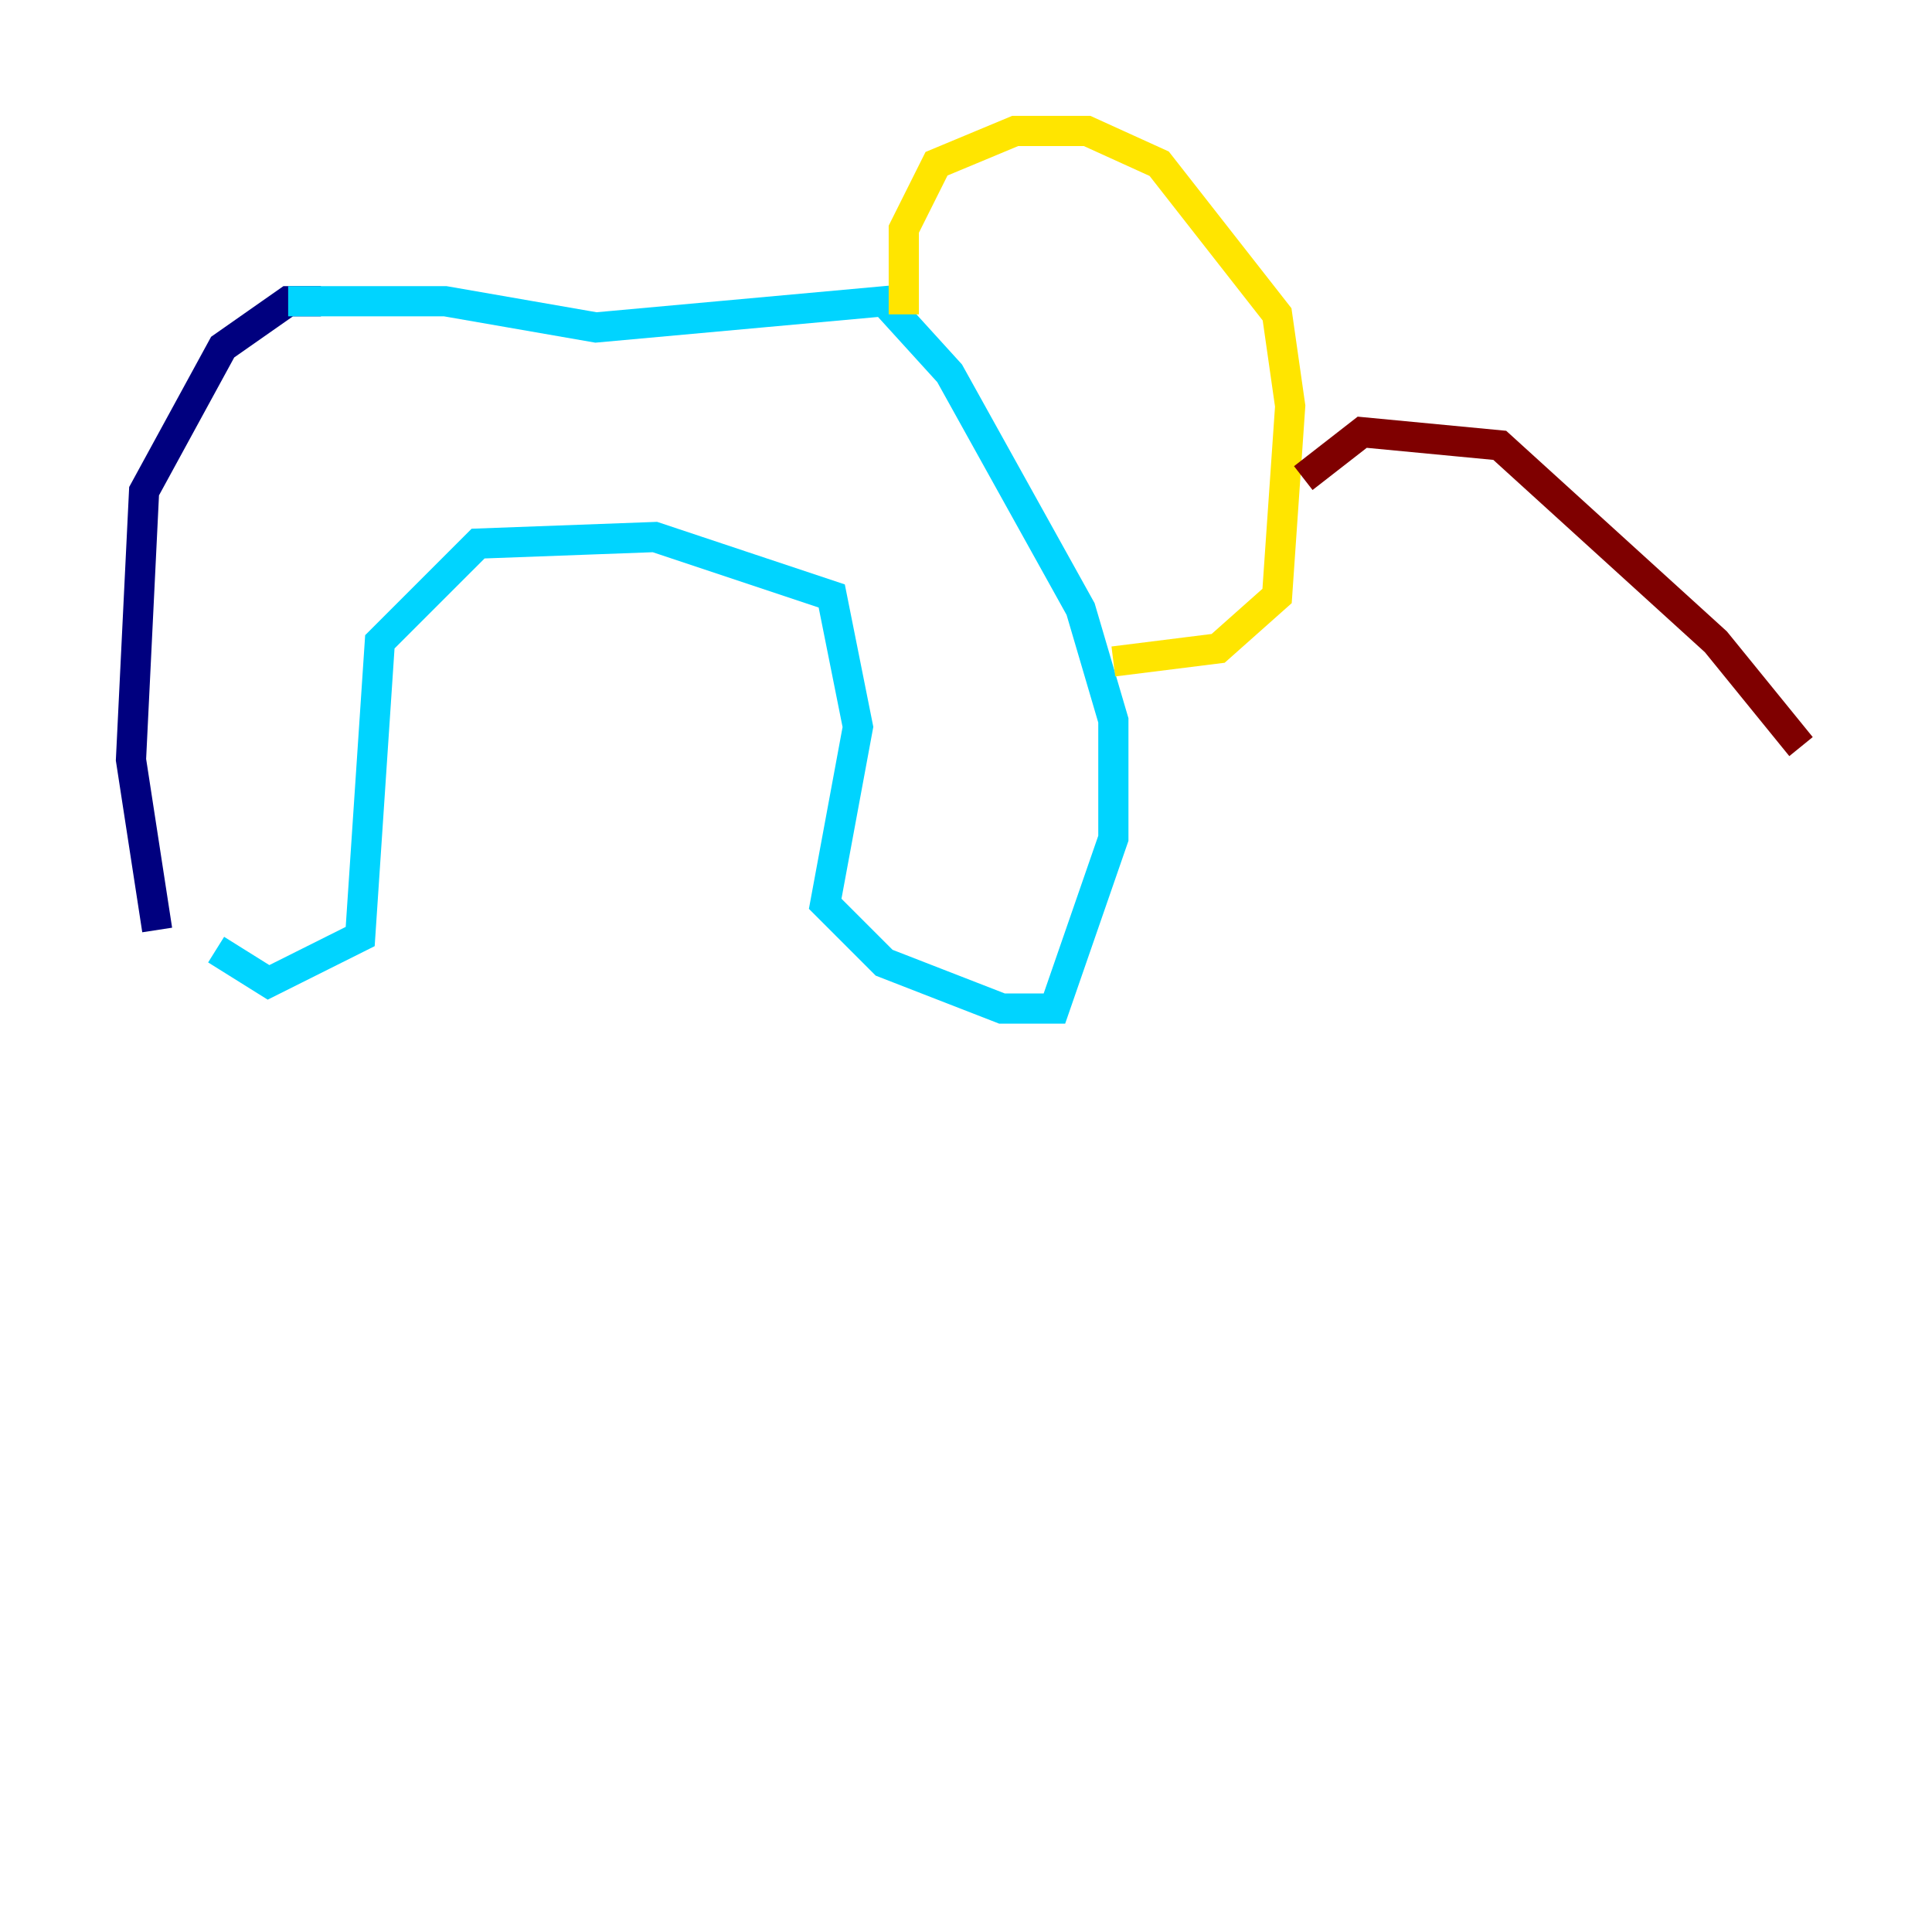 <?xml version="1.0" encoding="utf-8" ?>
<svg baseProfile="tiny" height="128" version="1.2" viewBox="0,0,128,128" width="128" xmlns="http://www.w3.org/2000/svg" xmlns:ev="http://www.w3.org/2001/xml-events" xmlns:xlink="http://www.w3.org/1999/xlink"><defs /><polyline fill="none" points="21.261,19.959 19.091,19.959 14.752,22.997 9.546,32.542 8.678,50.332 10.414,61.614" stroke="#00007f" stroke-width="2" /><polyline fill="none" points="19.091,19.959 29.505,19.959 39.485,21.695 58.576,19.959 62.915,24.732 71.593,40.352 73.763,47.729 73.763,55.539 69.858,66.82 66.386,66.82 58.576,63.783 54.671,59.878 56.841,48.163 55.105,39.485 43.39,35.58 31.675,36.014 25.166,42.522 23.864,62.047 17.79,65.085 14.319,62.915" stroke="#00d4ff" stroke-width="2" /><polyline fill="none" points="59.878,20.827 59.878,15.186 62.047,10.848 67.254,8.678 72.027,8.678 76.8,10.848 84.61,20.827 85.478,26.902 84.61,39.485 80.705,42.956 73.763,43.824" stroke="#ffe500" stroke-width="2" /><polyline fill="none" points="86.346,31.675 90.251,28.637 99.363,29.505 113.681,42.522 119.322,49.464" stroke="#7f0000" stroke-width="2" /></svg>